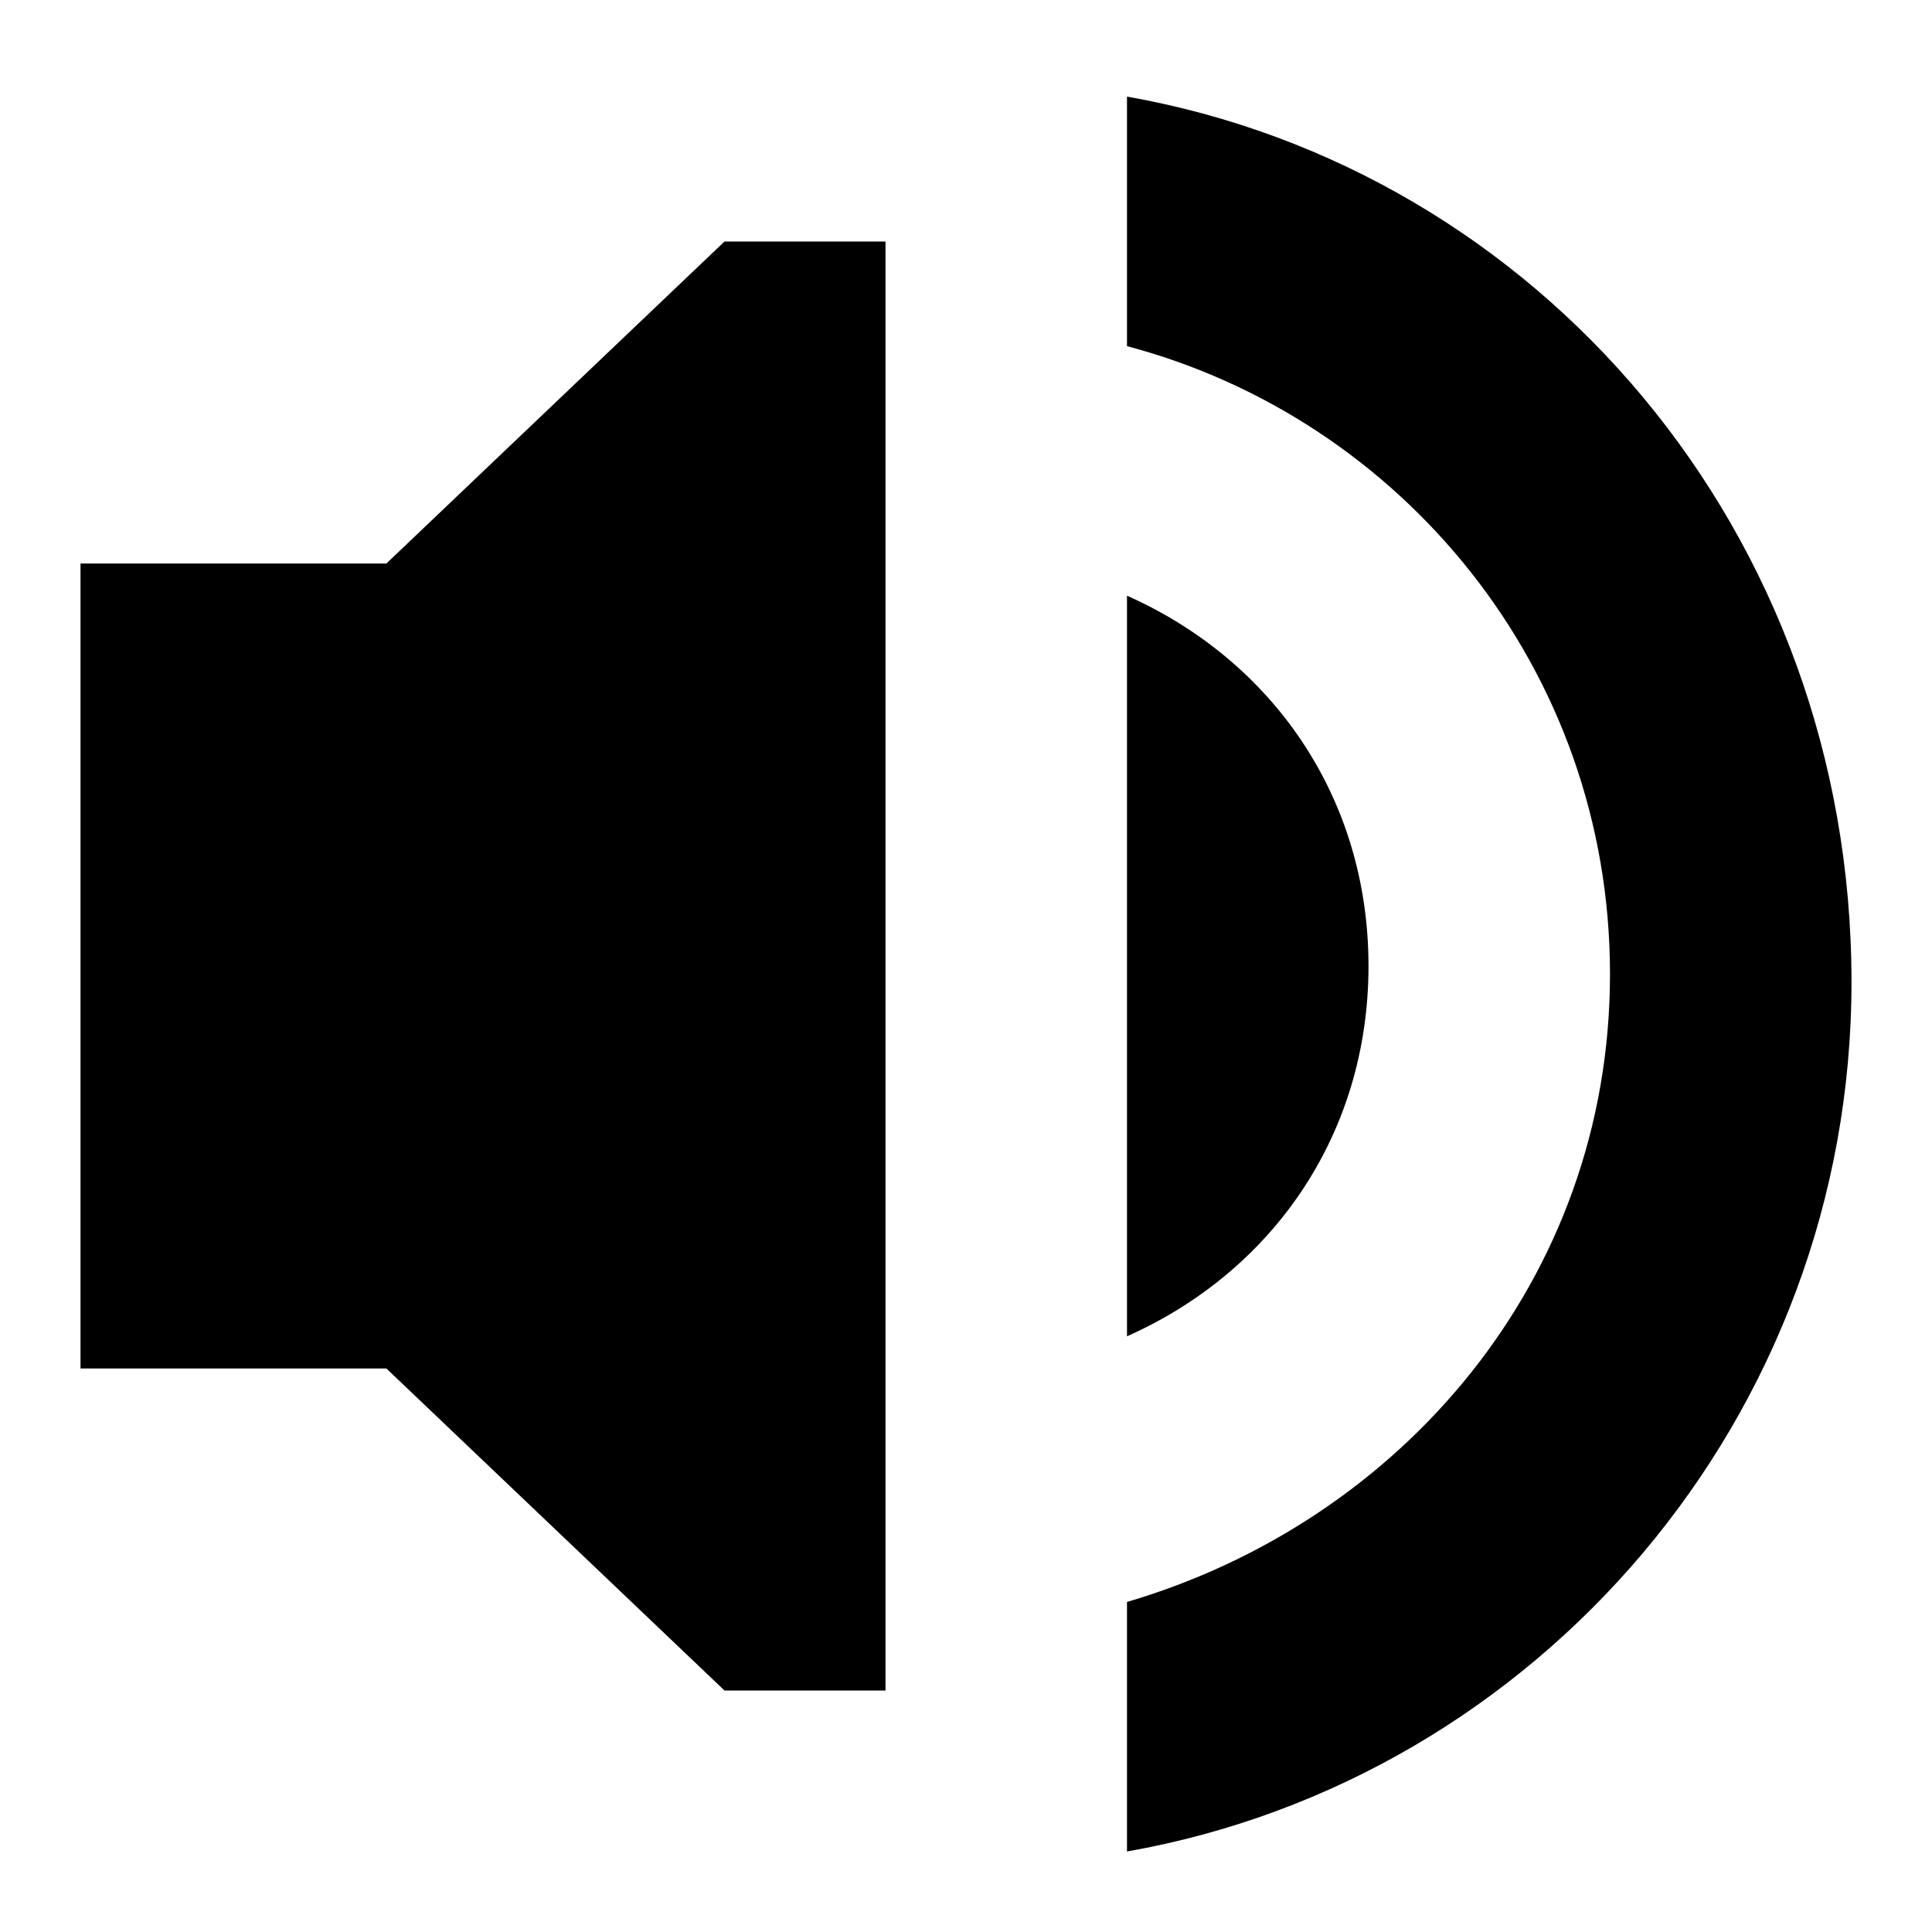 <svg width="24" height="24" viewBox="0 0 24 24" fill="none" xmlns="http://www.w3.org/2000/svg">
  <title>Sound (filled)</title>
  <g transform="matrix(
          1 0
          0 1
          1 1.2
        )"><path fill-rule="evenodd" clip-rule="evenodd" d="M13 0L13 3.1C16.4 4 19 7.1 19 10.9C19 14.7 16.4 17.7 13 18.7L13 21.8C18.1 20.9 22 16.4 22 11C22 5.4 18.1 0.9 13 0ZM16 10.8C16 8.7 14.8 7 13 6.2L13 15.4C14.8 14.6 16 12.9 16 10.8ZM0 5.8L3.8 5.8L8 1.8L10 1.8L10 19.8L8 19.8L3.8 15.8L0 15.8L0 5.8Z" fill="currentColor" opacity="1"/></g>
</svg>
